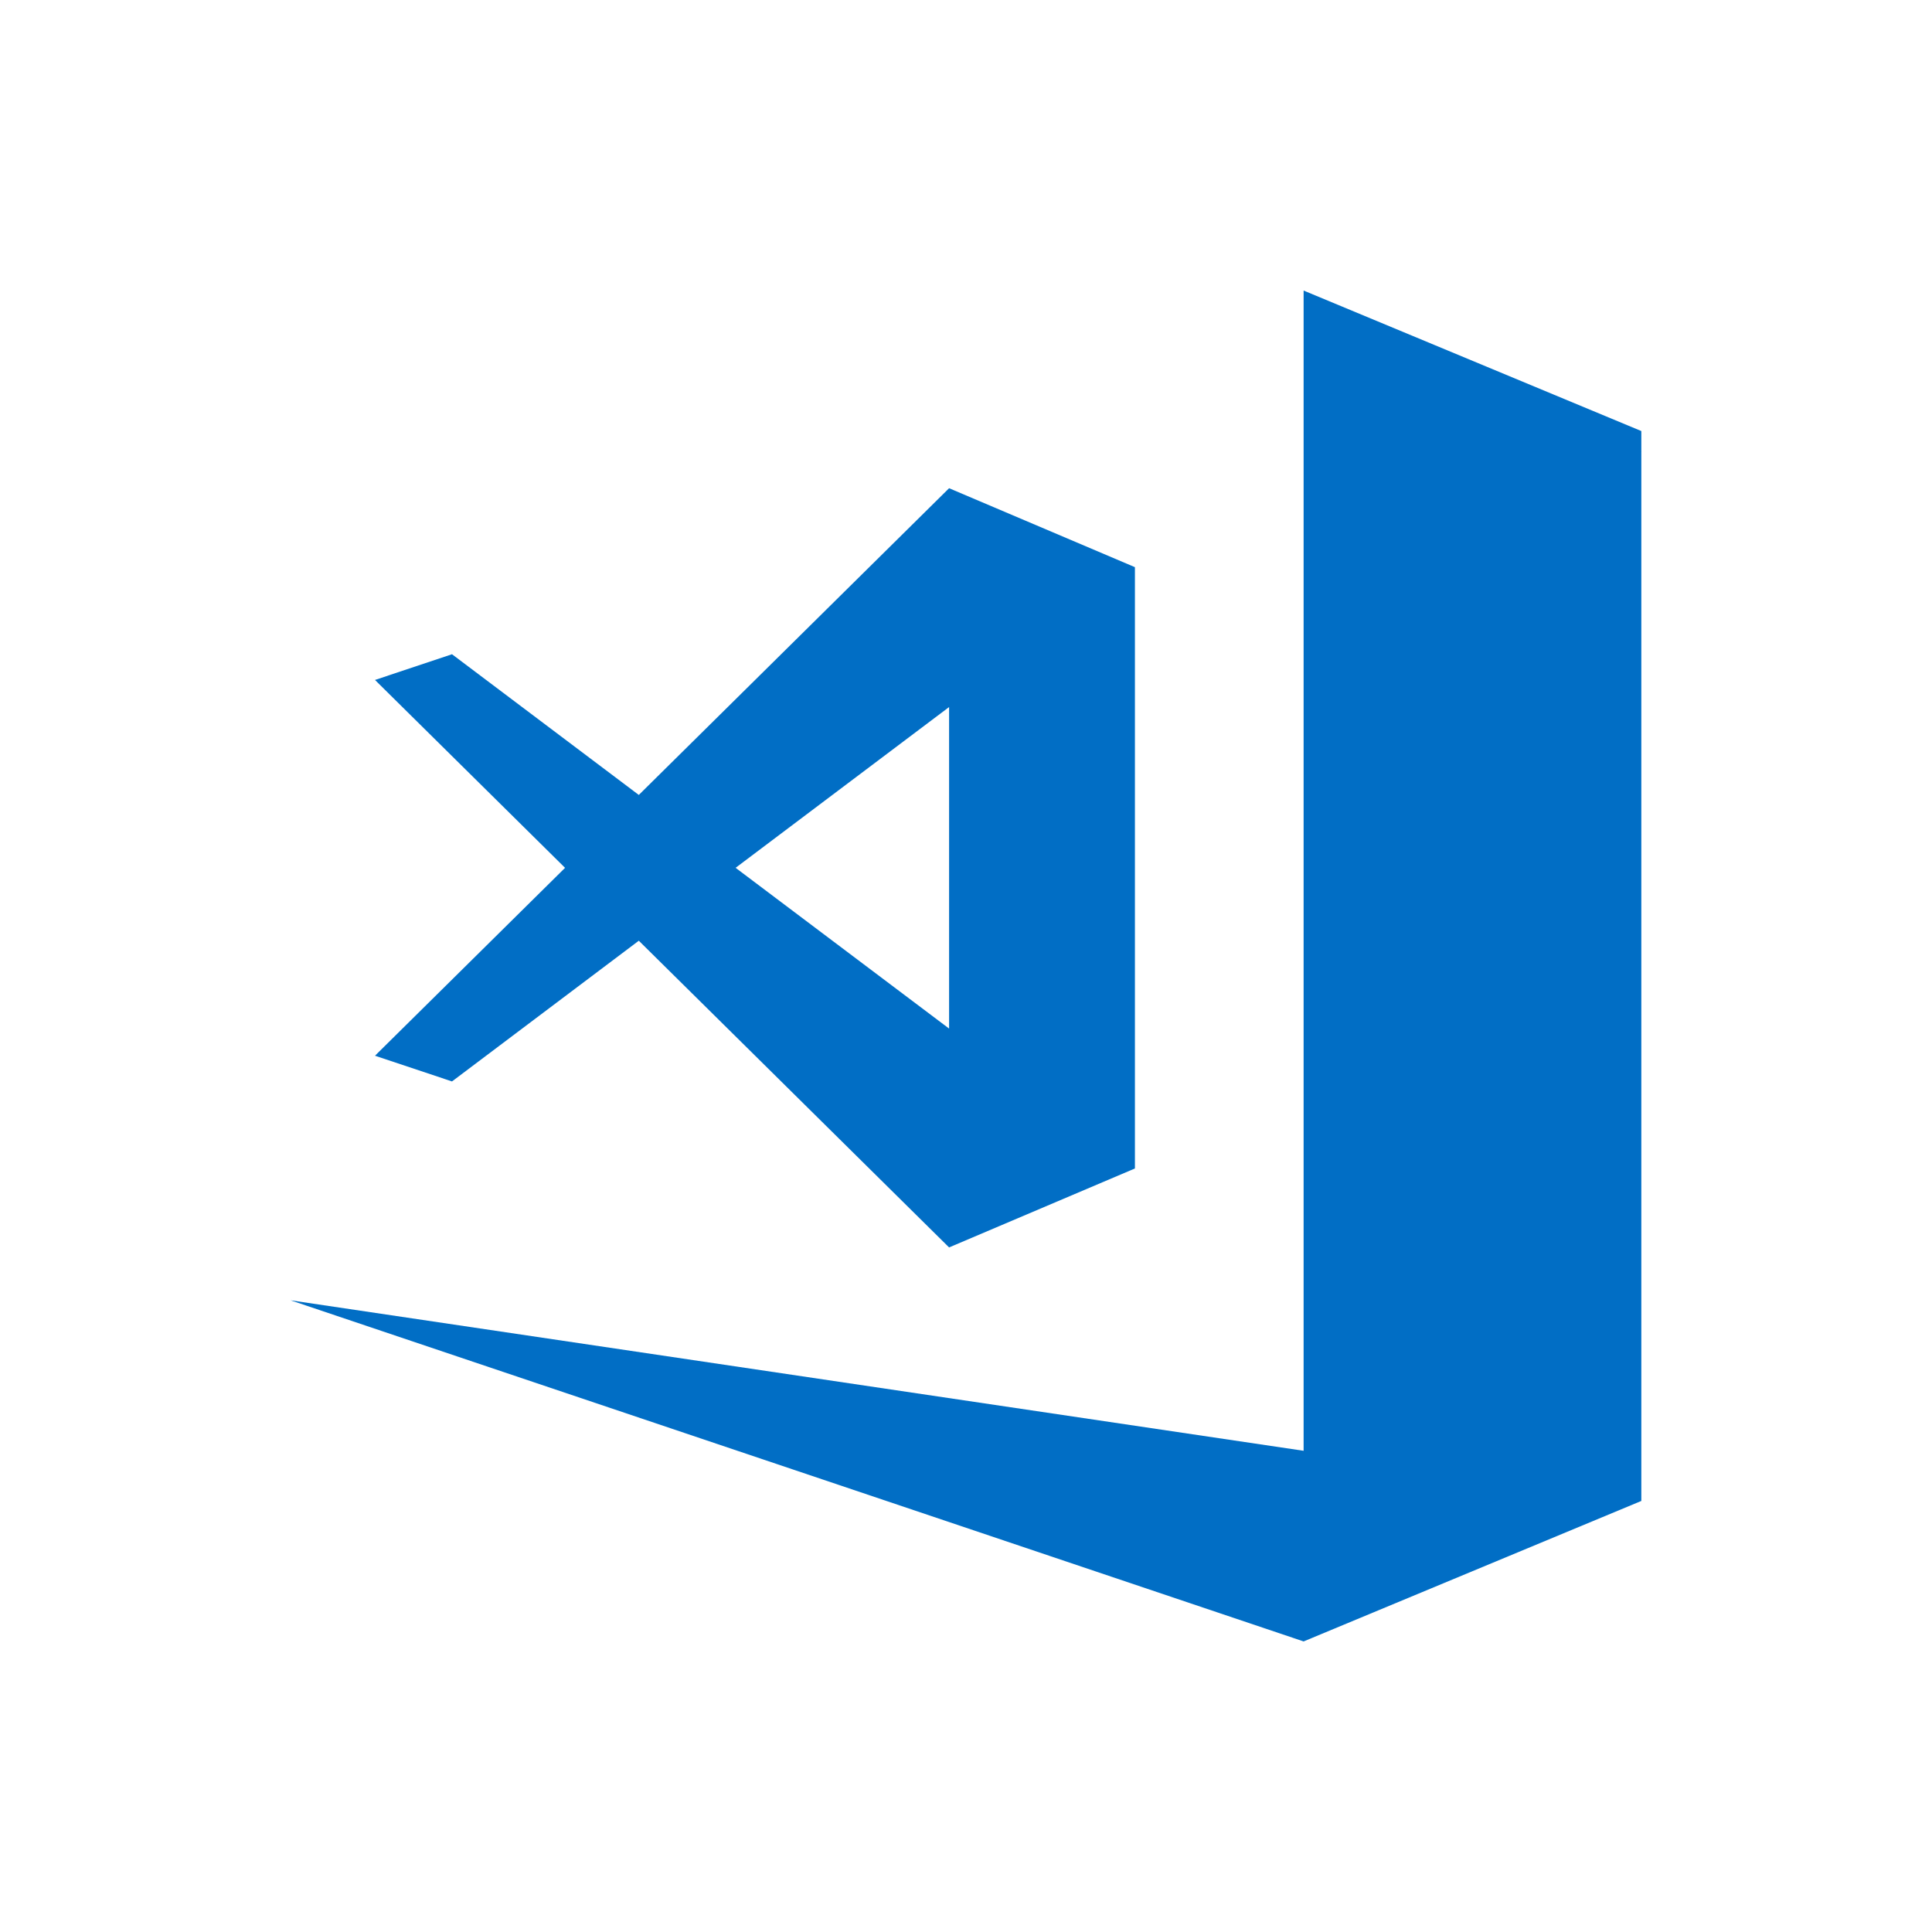<?xml version="1.0" encoding="utf-8"?>
<!-- Generator: Adobe Illustrator 16.0.3, SVG Export Plug-In . SVG Version: 6.00 Build 0)  -->
<!DOCTYPE svg PUBLIC "-//W3C//DTD SVG 1.1//EN" "http://www.w3.org/Graphics/SVG/1.1/DTD/svg11.dtd">
<svg version="1.1" id="Ebene_1" xmlns="http://www.w3.org/2000/svg" xmlns:xlink="http://www.w3.org/1999/xlink" x="0px" y="0px"
	 width="256px" height="256px" viewBox="0 0 256 256" enable-background="new 0 0 256 256" xml:space="preserve">
<g>
	<path fill="#016EC5" d="M172.735,38.5v153.736L38.5,172.298l134.235,45.2l44.75-18.615V59.891l0.015-0.007l-0.015-0.03v-2.738
		L172.735,38.5z M125.76,64.691l-41.115,40.642L59.891,86.69l-10.202,3.408l25.184,24.895l-25.184,24.894l10.202,3.408
		l24.754-18.644h0.001l41.113,40.639l24.624-10.462V75.153L125.76,64.691z M125.759,93.689v42.602L97.472,114.99L125.759,93.689z"/>
</g>
</svg>
